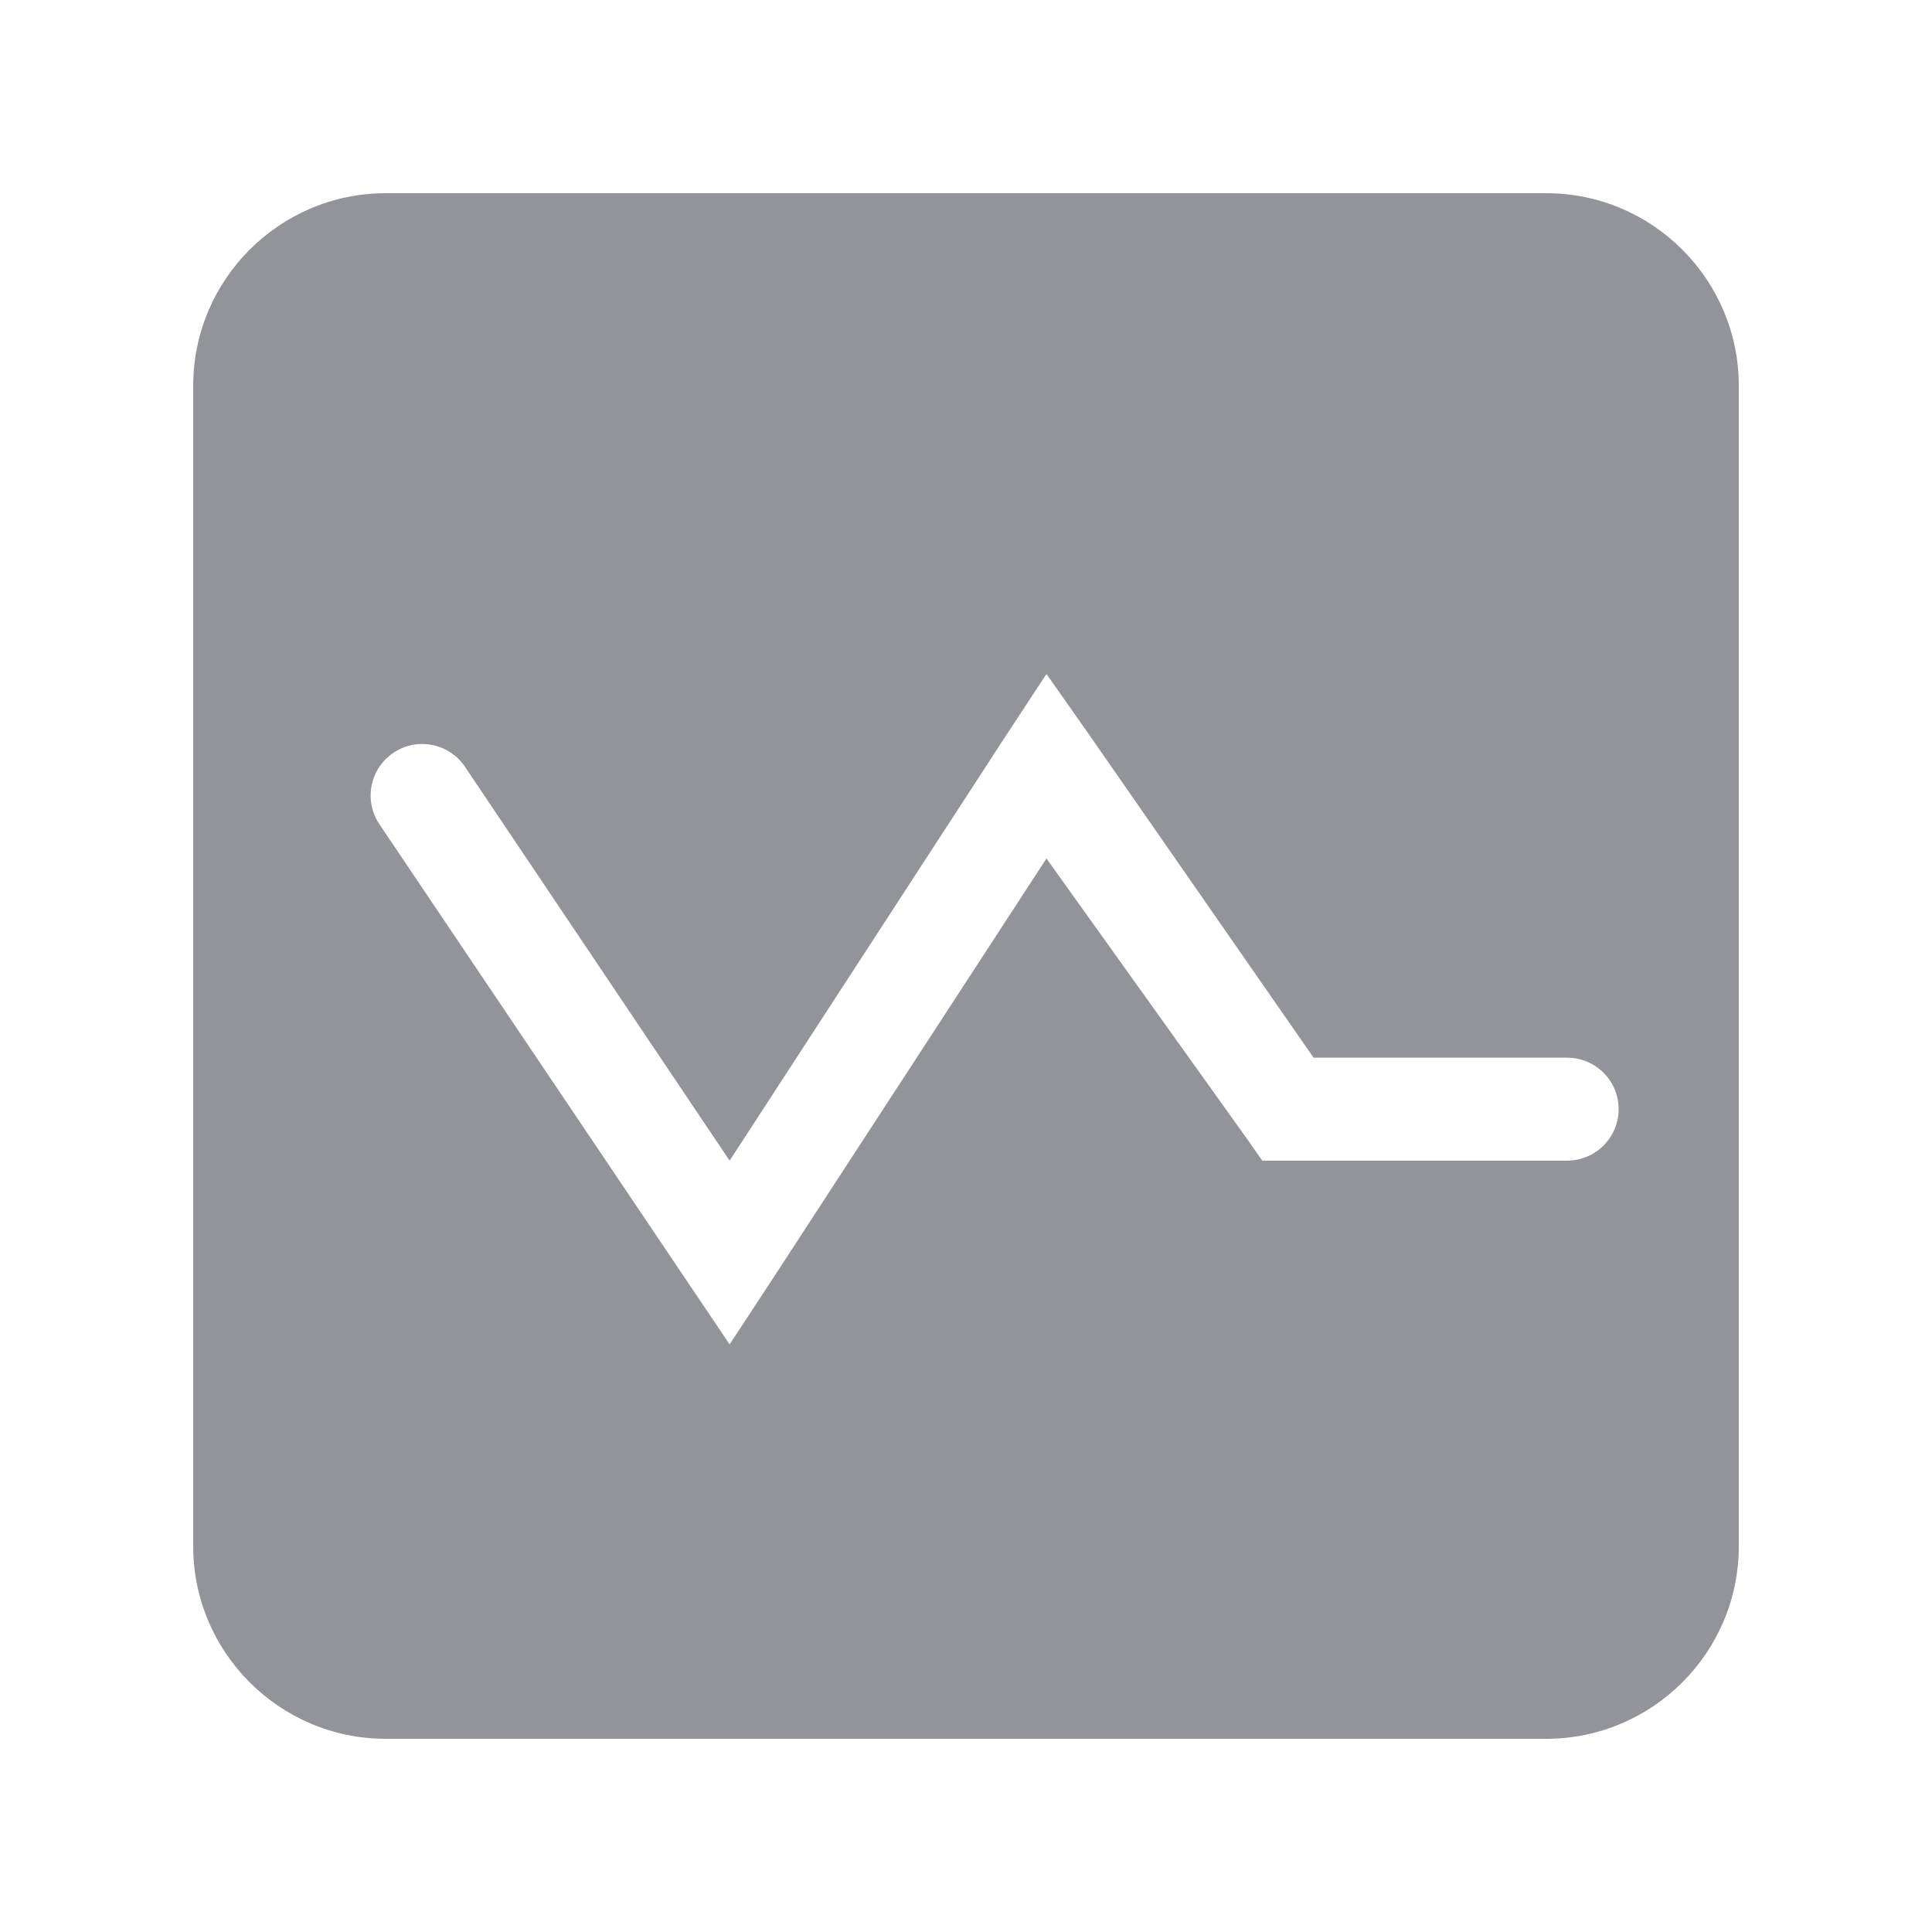 <?xml version="1.0" encoding="UTF-8" standalone="no"?>
<svg width="20px" height="20px" viewBox="0 0 20 20" version="1.1" xmlns="http://www.w3.org/2000/svg" xmlns:xlink="http://www.w3.org/1999/xlink">
    <!-- Generator: Sketch 3.7.2 (28276) - http://www.bohemiancoding.com/sketch -->
    <title>Clubs</title>
    <desc>Created with Sketch.</desc>
    <defs></defs>
    <g id="Page-1" stroke="none" stroke-width="1" fill="none" fill-rule="evenodd">
        <g id="Clubs" fill="#93939A">
            <g id="Group-14-Copy" transform="translate(2, 2)">
                <g id="Group-5">
                    <path d="M0,1.994 C0,0.893 0.895,0 1.994,0 L14.006,0 C15.107,0 16,0.895 16,1.994 L16,14.006 C16,15.107 15.105,16 14.006,16 L1.994,16 C0.893,16 0,15.105 0,14.006 L0,1.994 Z M5.105,11.252 L5.553,11.917 L5.993,11.247 L8.833,6.887 L10.908,9.788 L11.067,10.015 L11.344,10.015 L14.222,10.015 C14.517,10.015 14.756,9.776 14.756,9.482 C14.756,9.187 14.517,8.949 14.222,8.949 L11.781,8.949 L11.598,8.949 L9.285,5.62 L8.833,4.977 L8.402,5.633 L5.553,10.015 L2.813,5.937 C2.648,5.693 2.317,5.628 2.073,5.793 C1.828,5.957 1.763,6.288 1.928,6.533 L5.105,11.252 Z" id="Combined-Shape"></path>
                </g>
            </g>
        </g>
    </g>
</svg>